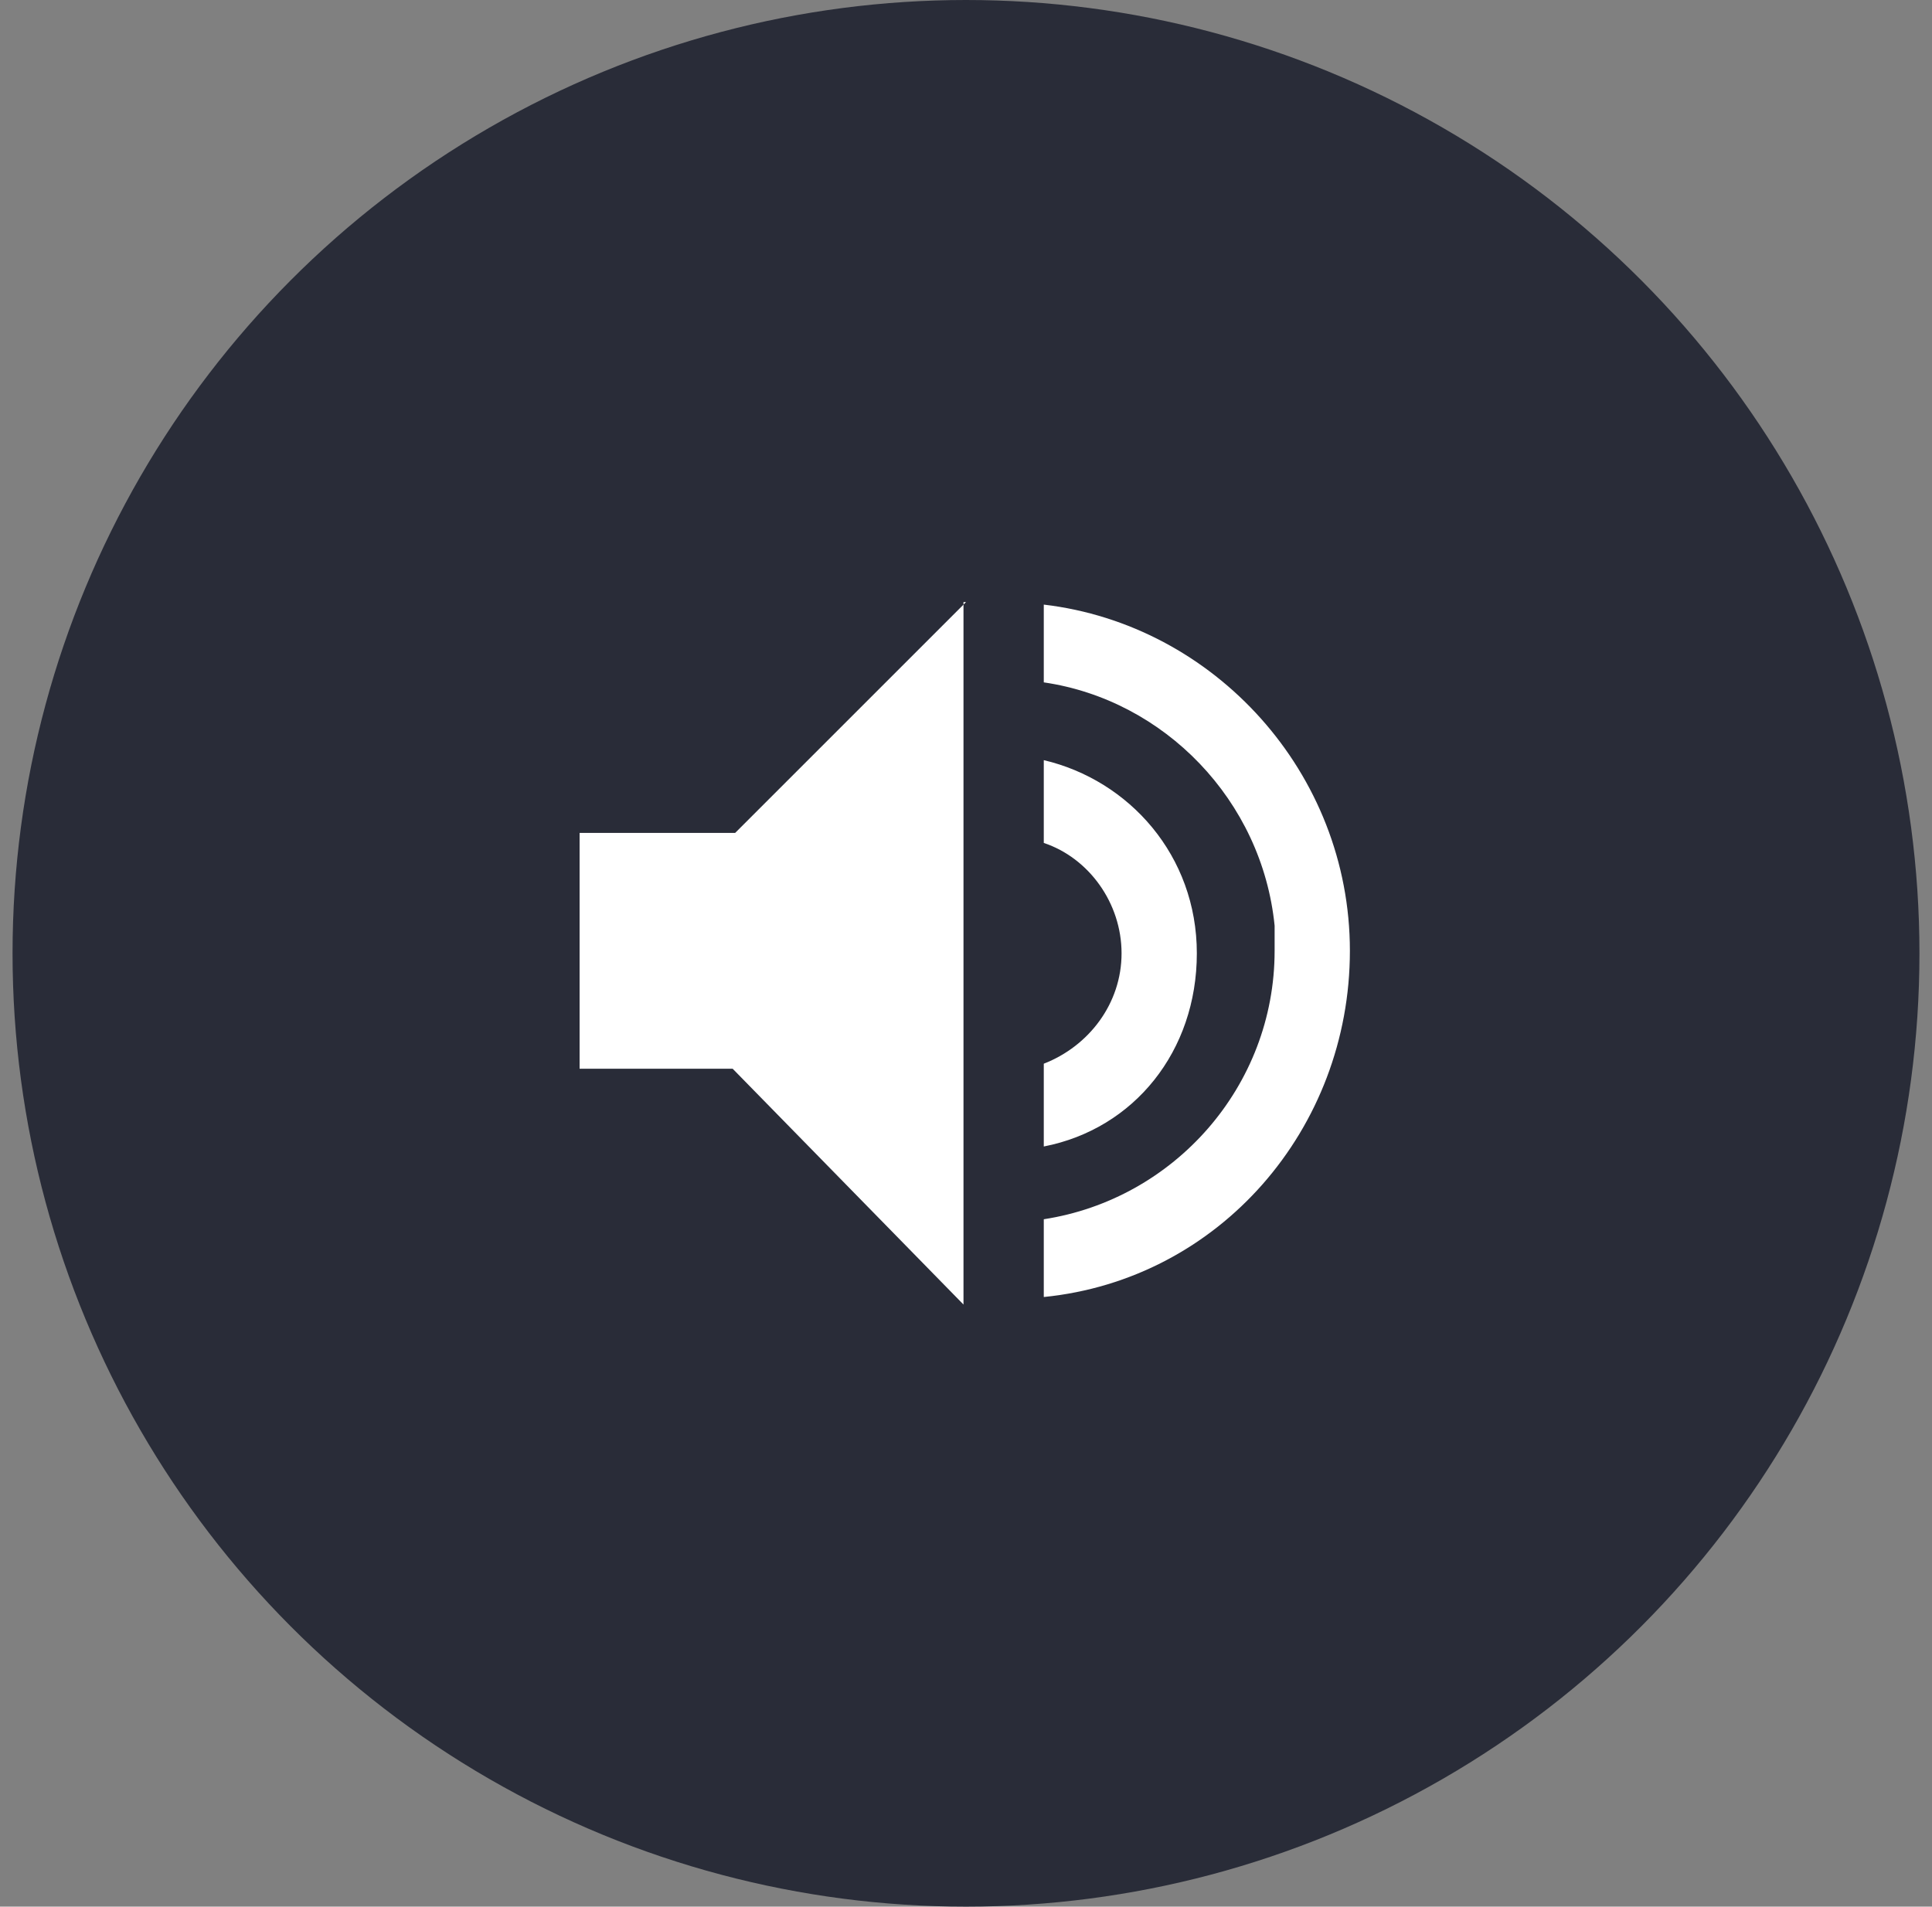 <?xml version="1.0" encoding="utf-8"?>
<!-- Generator: Adobe Illustrator 18.0.0, SVG Export Plug-In . SVG Version: 6.00 Build 0)  -->
<!DOCTYPE svg PUBLIC "-//W3C//DTD SVG 1.1//EN" "http://www.w3.org/Graphics/SVG/1.1/DTD/svg11.dtd">
<svg version="1.1" id="Ebene_1" xmlns="http://www.w3.org/2000/svg" xmlns:xlink="http://www.w3.org/1999/xlink" x="0px" y="0px"
	 width="77px" height="76px" viewBox="0 0 77 76" enable-background="new 0 0 77 76" xml:space="preserve">
<rect x="0" y="0" width="77" height="76" fill="#808080" stroke="none"/>
<title>Group 7</title>
<desc>Created with Sketch.</desc>
<g id="Page-1_1_">
	<g id="Group-7">
		<g id="Group-13-Copy-2">
			<circle id="Oval-19" fill="#292C38" cx="38.5" cy="38" r="38"/>
		</g>
	</g>
</g>
<g id="speaker" transform="translate(18, 19)">
	<path id="Shape_1_" fill="#FFFFFF" d="M20.5,5l-9.2,9.2H5.1v9.4h6.1l9.2,9.4V5L20.5,5z M23.6,5.1v3.1c4.8,0.7,8.7,4.7,9.2,9.7
		c0,0.3,0,0.7,0,1c0,5.4-4,9.9-9.2,10.7v3.1c7-0.7,12.2-6.7,12.2-13.8S30.4,5.9,23.6,5.1L23.6,5.1z M23.6,11.3v3.3
		c1.8,0.6,3.1,2.4,3.1,4.4s-1.3,3.7-3.1,4.4v3.3c3.6-0.7,6.1-3.8,6.1-7.7S27,12.1,23.6,11.3L23.6,11.3z"/>
</g>
</svg>
